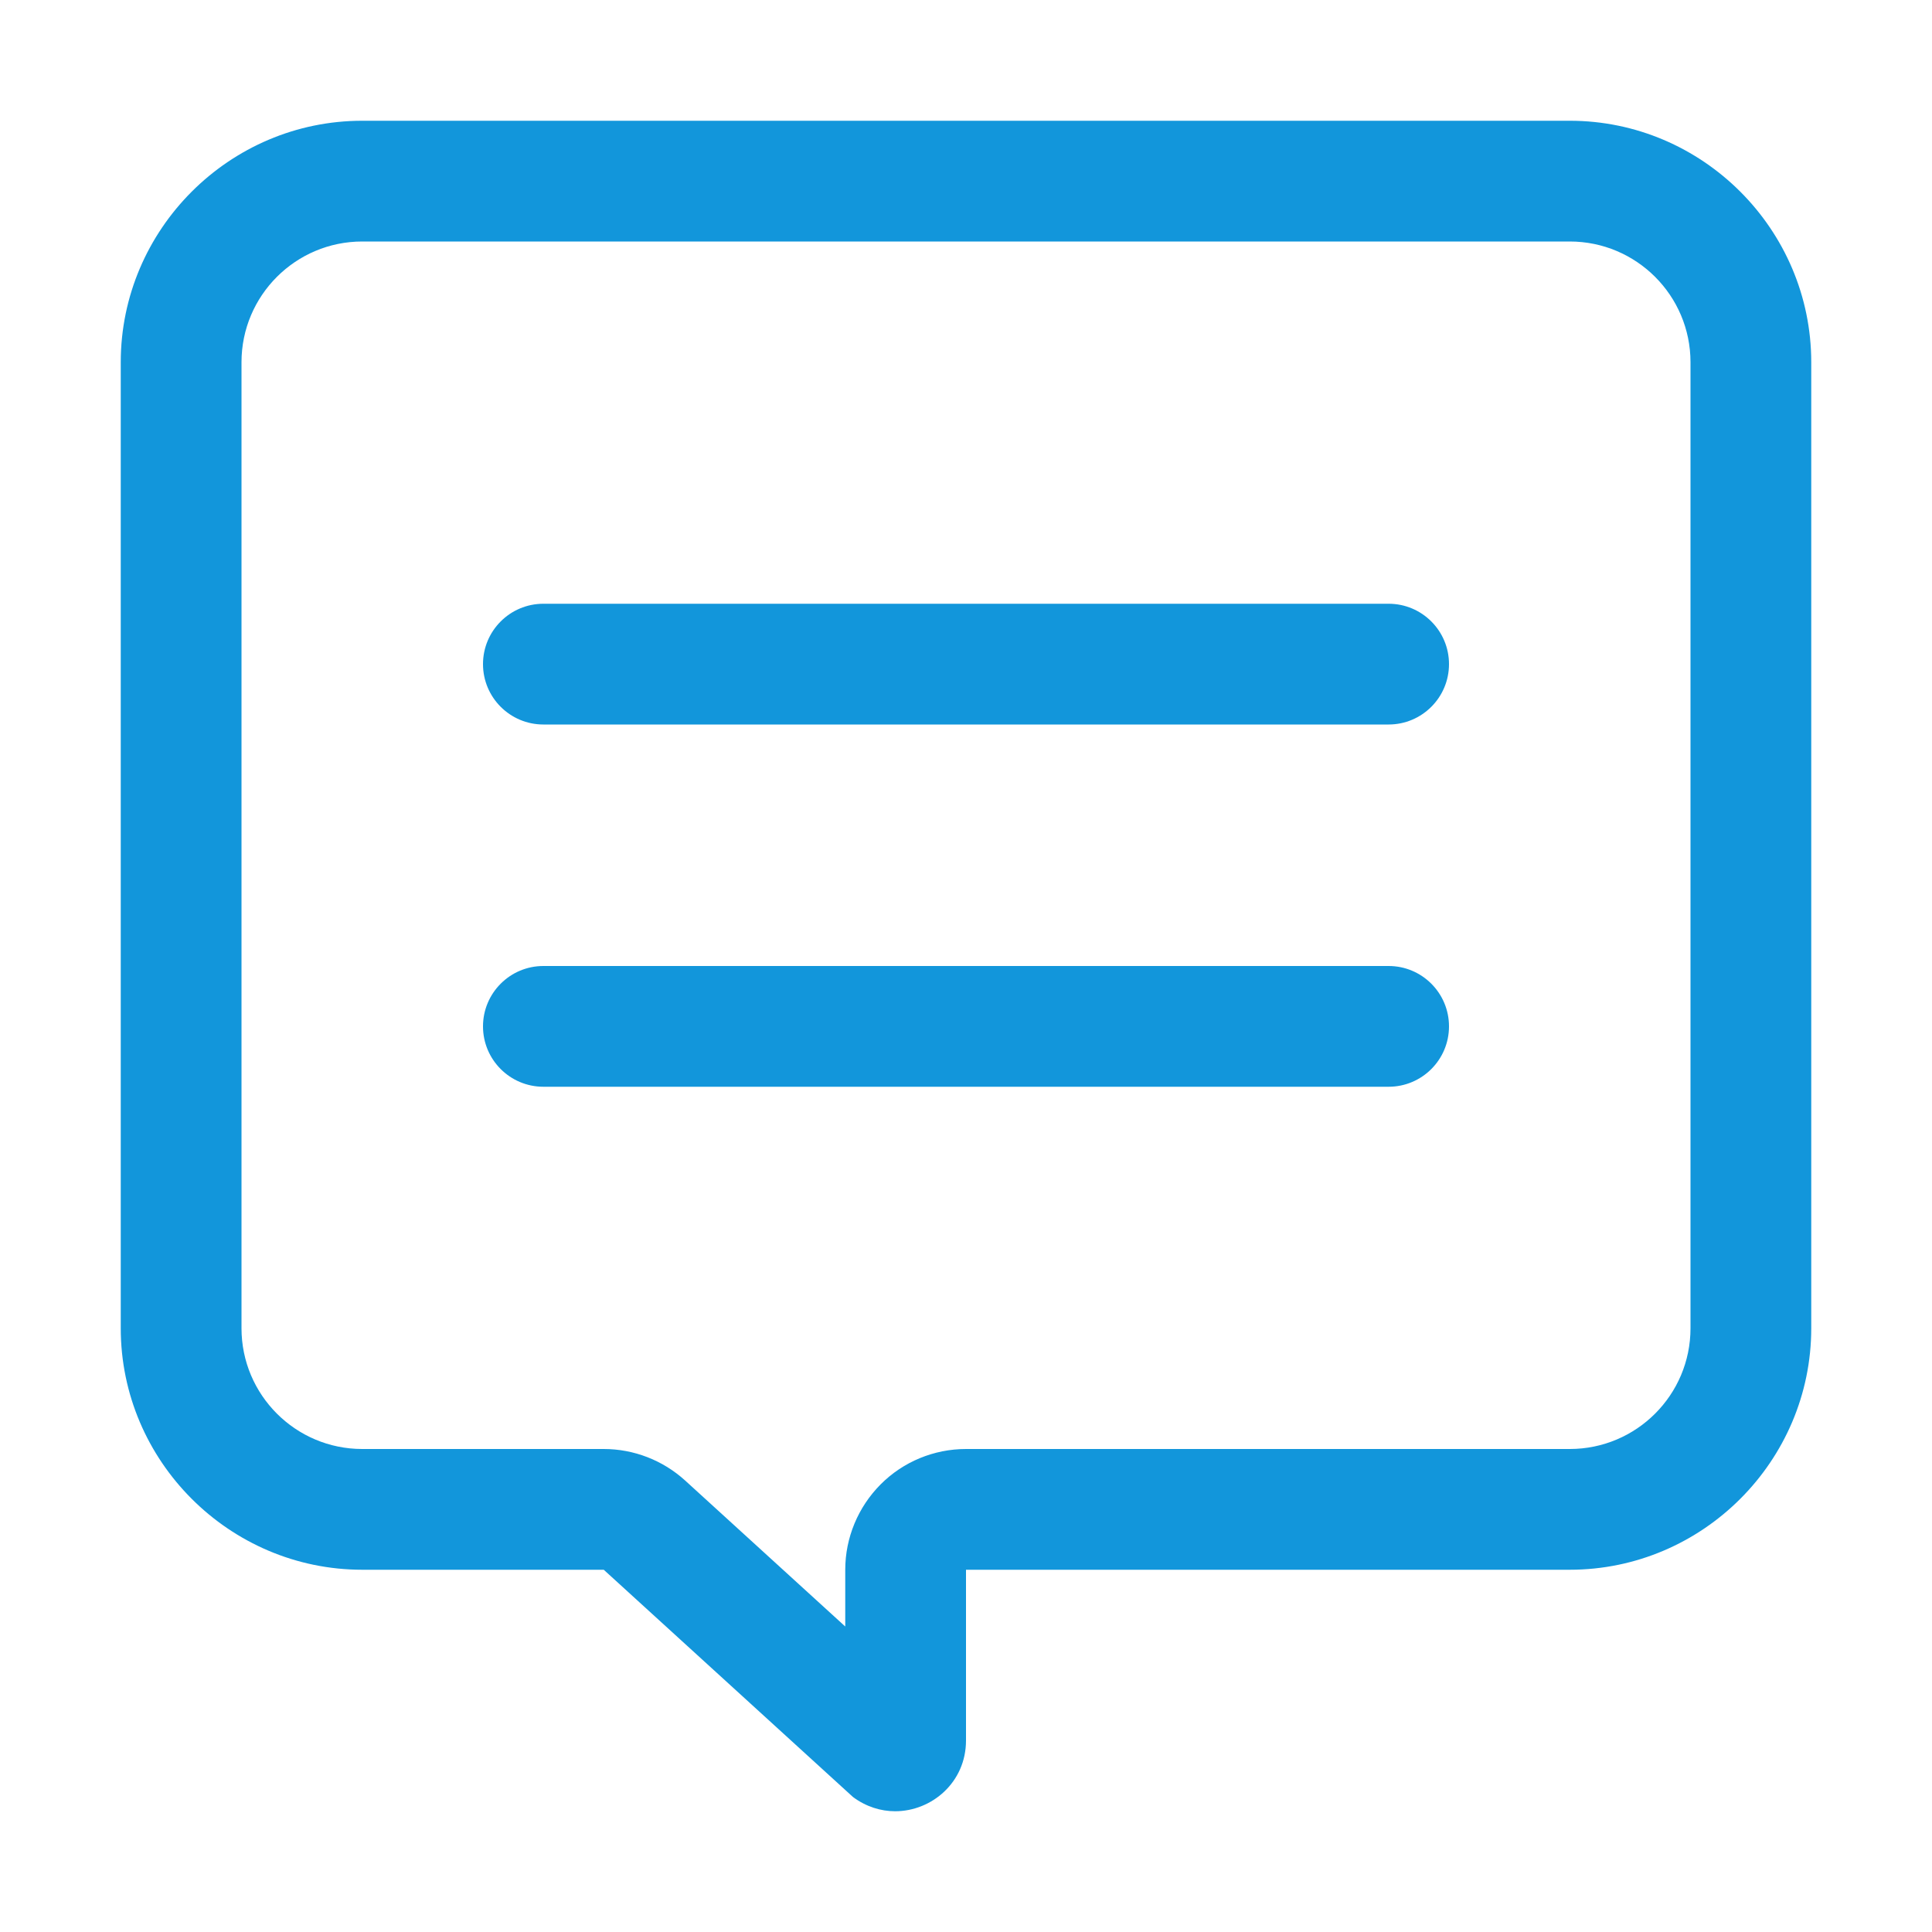 <?xml version="1.0" standalone="no"?><!DOCTYPE svg PUBLIC "-//W3C//DTD SVG 1.1//EN" "http://www.w3.org/Graphics/SVG/1.1/DTD/svg11.dtd"><svg t="1602602548433" class="icon" viewBox="0 0 1024 1024" version="1.1" xmlns="http://www.w3.org/2000/svg" p-id="18030" xmlns:xlink="http://www.w3.org/1999/xlink" width="200" height="200"><defs><style type="text/css"></style></defs><path d="M832 64 192 64C121.6 64 64 121.6 64 192l0 512c0 70.4 57.6 128 128 128l128 0 132.096 120.448C459.072 957.632 466.88 960 474.432 960 493.824 960 512 944.704 512 922.496L512 832l320 0c70.4 0 128-57.6 128-128L960 192C960 121.6 902.4 64 832 64zM896 704c0 35.328-28.672 64-64 64L512 768c-16.96 0-33.28 6.72-45.248 18.752S448 815.04 448 832l0 30.08-84.864-77.376C351.296 773.952 335.936 768 320 768L192 768c-35.328 0-64-28.672-64-64L128 192c0-35.328 28.672-64 64-64l640 0c35.328 0 64 28.672 64 64L896 704zM736 320l-448 0C270.336 320 256 334.336 256 352S270.336 384 288 384l448 0C753.664 384 768 369.664 768 352S753.664 320 736 320zM736 512l-448 0C270.336 512 256 526.336 256 544S270.336 576 288 576l448 0C753.664 576 768 561.664 768 544S753.664 512 736 512z" p-id="18031" fill="#1296db"></path></svg>